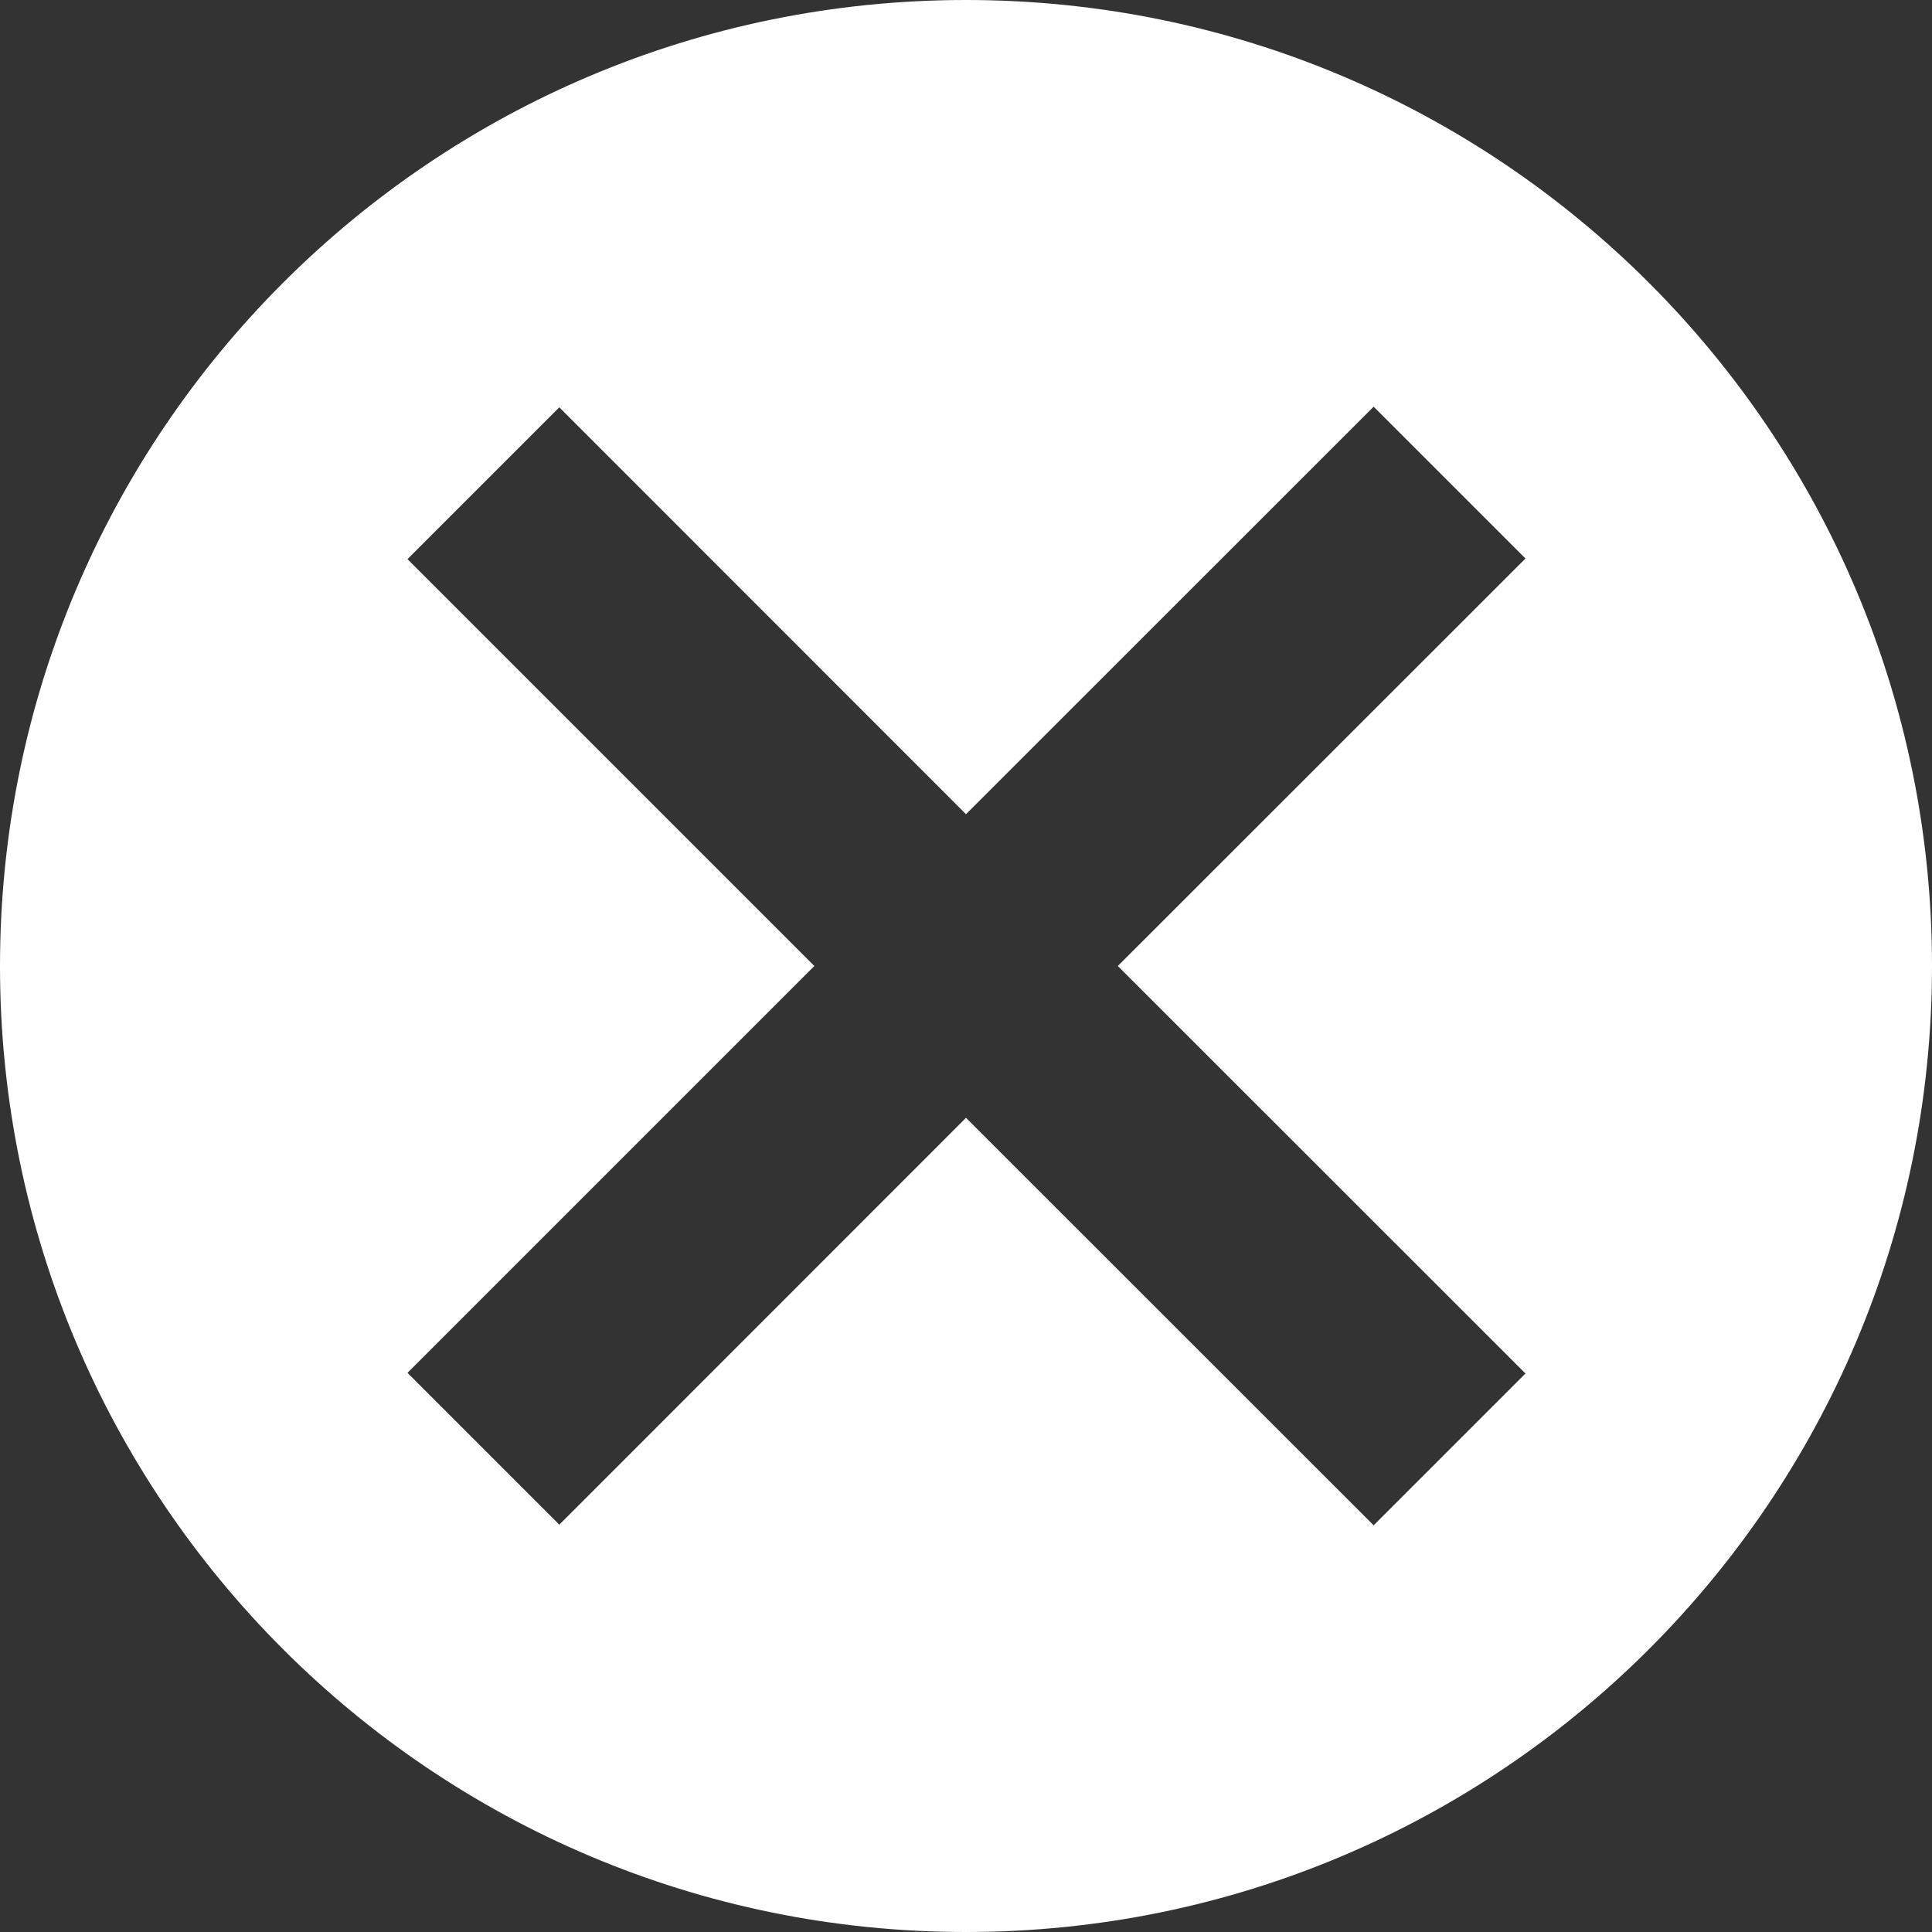 <svg width="12" height="12" viewBox="0 0 12 12" fill="none" xmlns="http://www.w3.org/2000/svg">
<rect x="0" y="0" width="12" height="12" fill="#333333" stroke="none"/>
<path fill-rule="evenodd" clip-rule="evenodd" d="M6 0C9.314 0 12 2.686 12 6C12 9.314 9.314 12 6 12C2.686 12 0 9.314 0 6C0 2.686 2.686 0 6 0ZM8.532 2.526L6 5.057L3.474 2.53L2.531 3.473L5.058 6L2.531 8.527L3.474 9.47L6 6.943L8.532 9.474L9.475 8.531L6.943 6L9.475 3.469L8.532 2.526Z" fill="white"/>
</svg>
